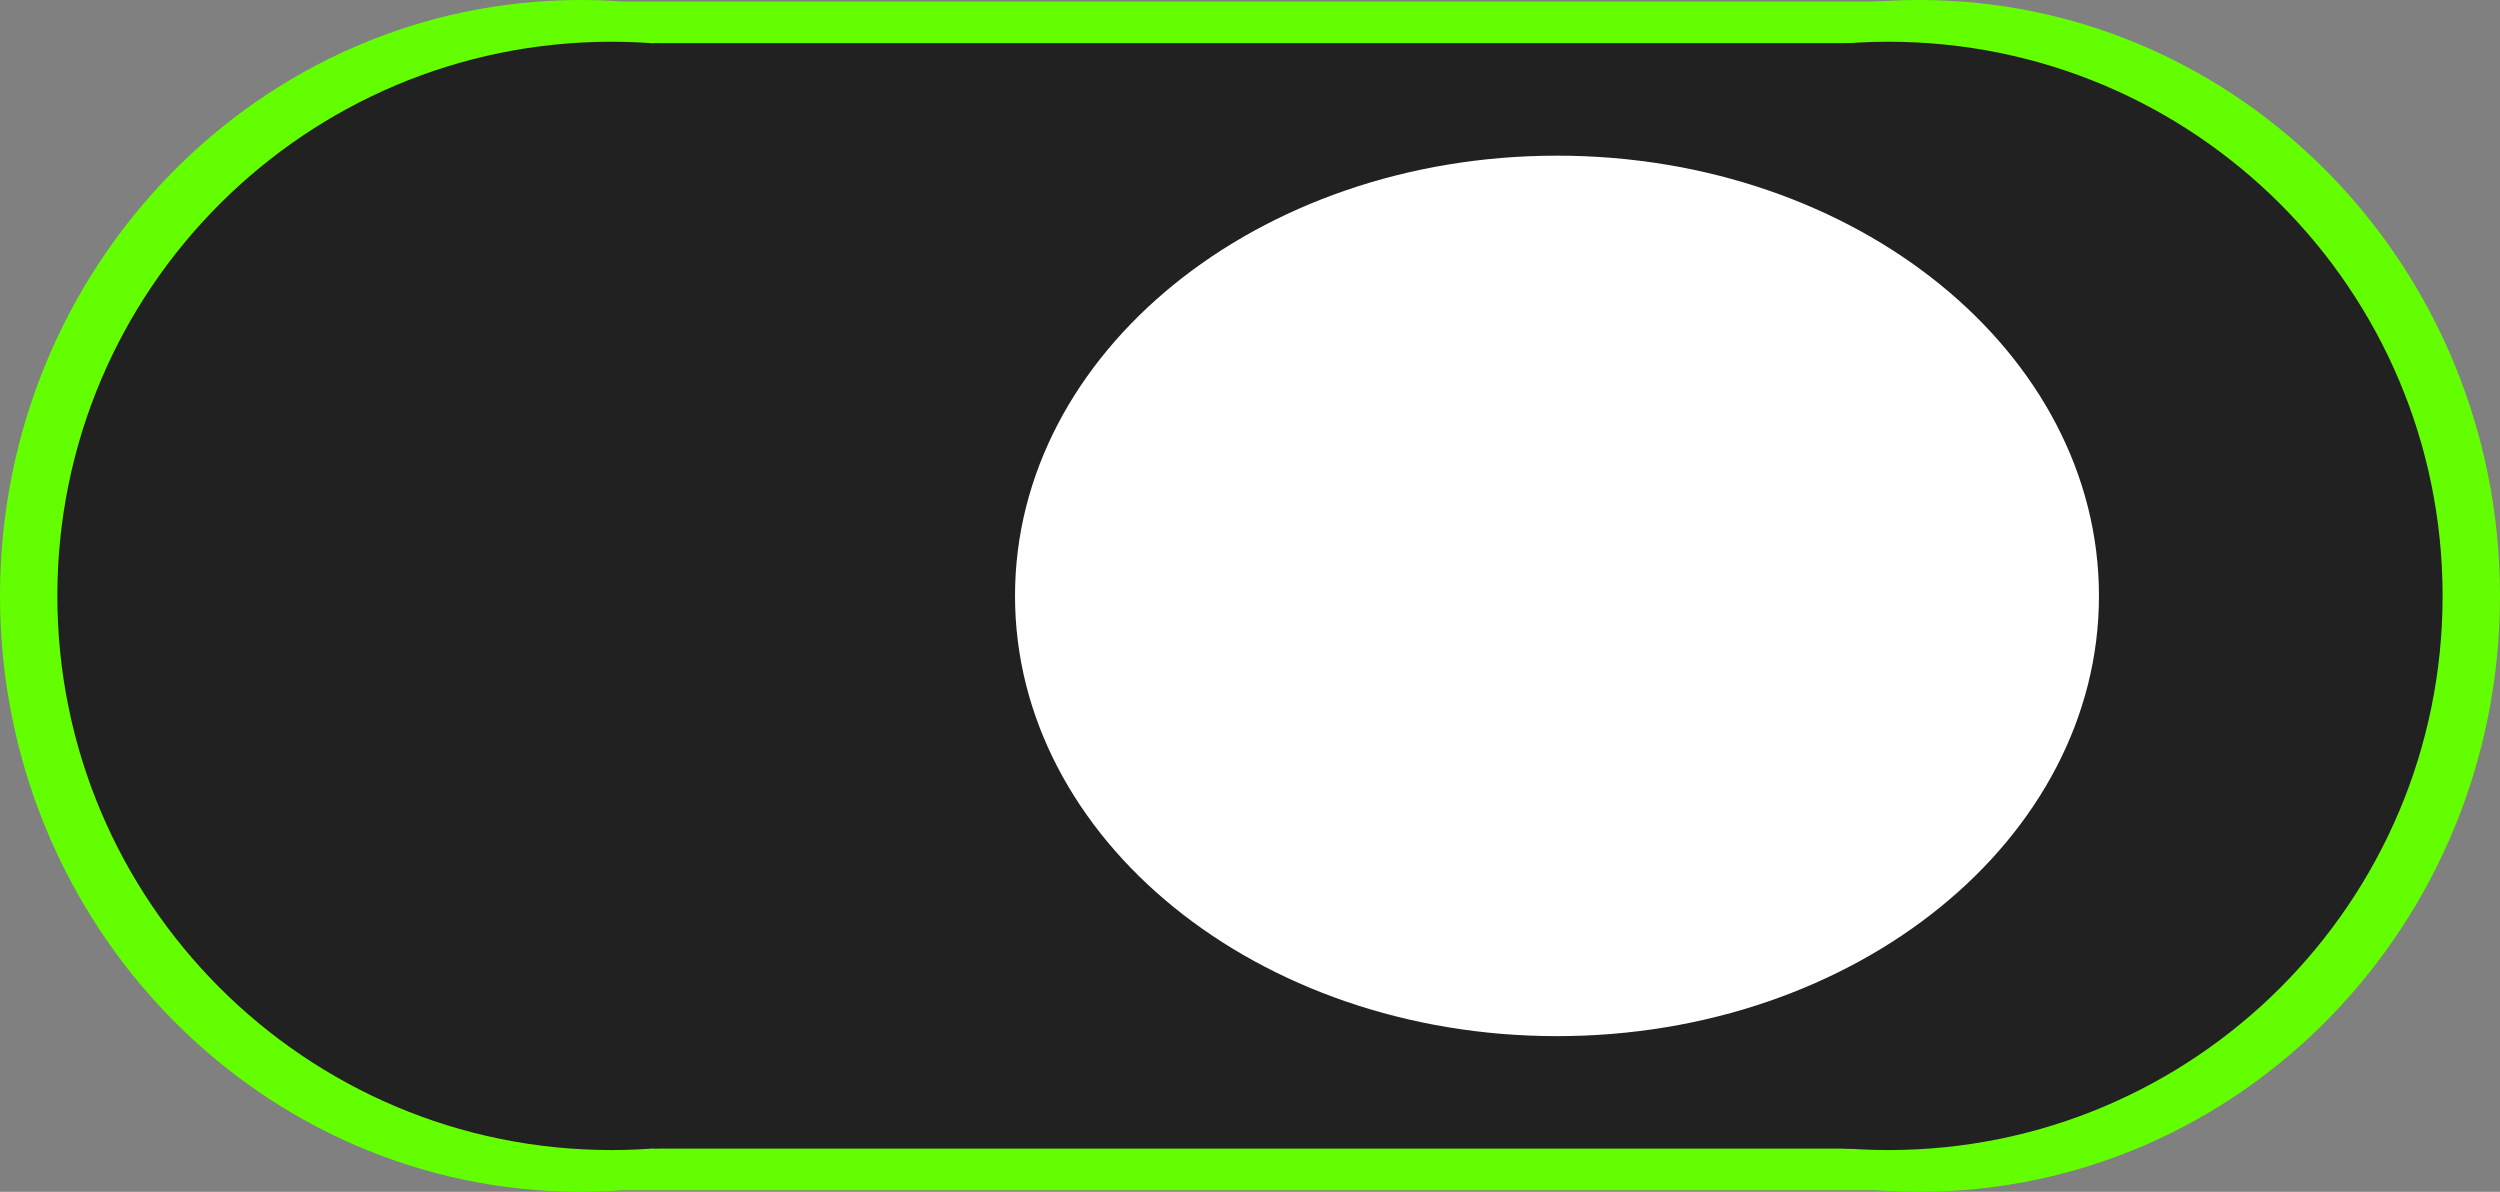 <svg version="1.1" xmlns="http://www.w3.org/2000/svg" xmlns:xlink="http://www.w3.org/1999/xlink" width="59.888" height="28.55" viewBox="0,0,59.888,28.55"><rect x="0" y="0" width="59.888" height="28.55" fill="#808080" stroke="none"/><g transform="translate(-209.223,-165.725)"><g data-paper-data="{&quot;isPaintingLayer&quot;:true}" fill-rule="nonzero" stroke="#ffffff" stroke-width="0" stroke-linecap="butt" stroke-linejoin="miter" stroke-miterlimit="10" stroke-dasharray="" stroke-dashoffset="0" style="mix-blend-mode: normal"><g data-paper-data="{&quot;index&quot;:null}" fill="#63ff00"><path d="M224.205,194.238v-28.476h31.382v28.476z"/><path d="M255.197,194.275c-7.684,0 -13.914,-6.391 -13.914,-14.275c0,-7.884 6.229,-14.275 13.914,-14.275c7.684,0 13.914,6.391 13.914,14.275c0,7.884 -6.229,14.275 -13.914,14.275z"/><path d="M223.137,194.275c-7.684,0 -13.914,-6.391 -13.914,-14.275c0,-7.884 6.229,-14.275 13.914,-14.275c7.684,0 13.914,6.391 13.914,14.275c0,7.884 -6.229,14.275 -13.914,14.275z"/></g><g data-paper-data="{&quot;index&quot;:null}" fill="#212121"><path d="M224.892,193.24v-26.481h29.941v26.481z"/><path d="M254.461,193.275c-7.332,0 -13.275,-5.944 -13.275,-13.275c0,-7.332 5.943,-13.275 13.275,-13.275c7.332,0 13.275,5.944 13.275,13.275c0,7.332 -5.944,13.275 -13.275,13.275z"/><path d="M223.872,193.275c-7.332,0 -13.275,-5.944 -13.275,-13.275c0,-7.332 5.943,-13.275 13.275,-13.275c7.332,0 13.275,5.944 13.275,13.275c0,7.332 -5.944,13.275 -13.275,13.275z"/></g><path d="M246.521,190.546c-7.171,0 -12.983,-4.722 -12.983,-10.546c0,-5.824 5.813,-10.546 12.983,-10.546c7.171,0 12.983,4.722 12.983,10.546c0,5.824 -5.813,10.546 -12.983,10.546z" data-paper-data="{&quot;index&quot;:null}" fill="#ffffff"/></g></g></svg>